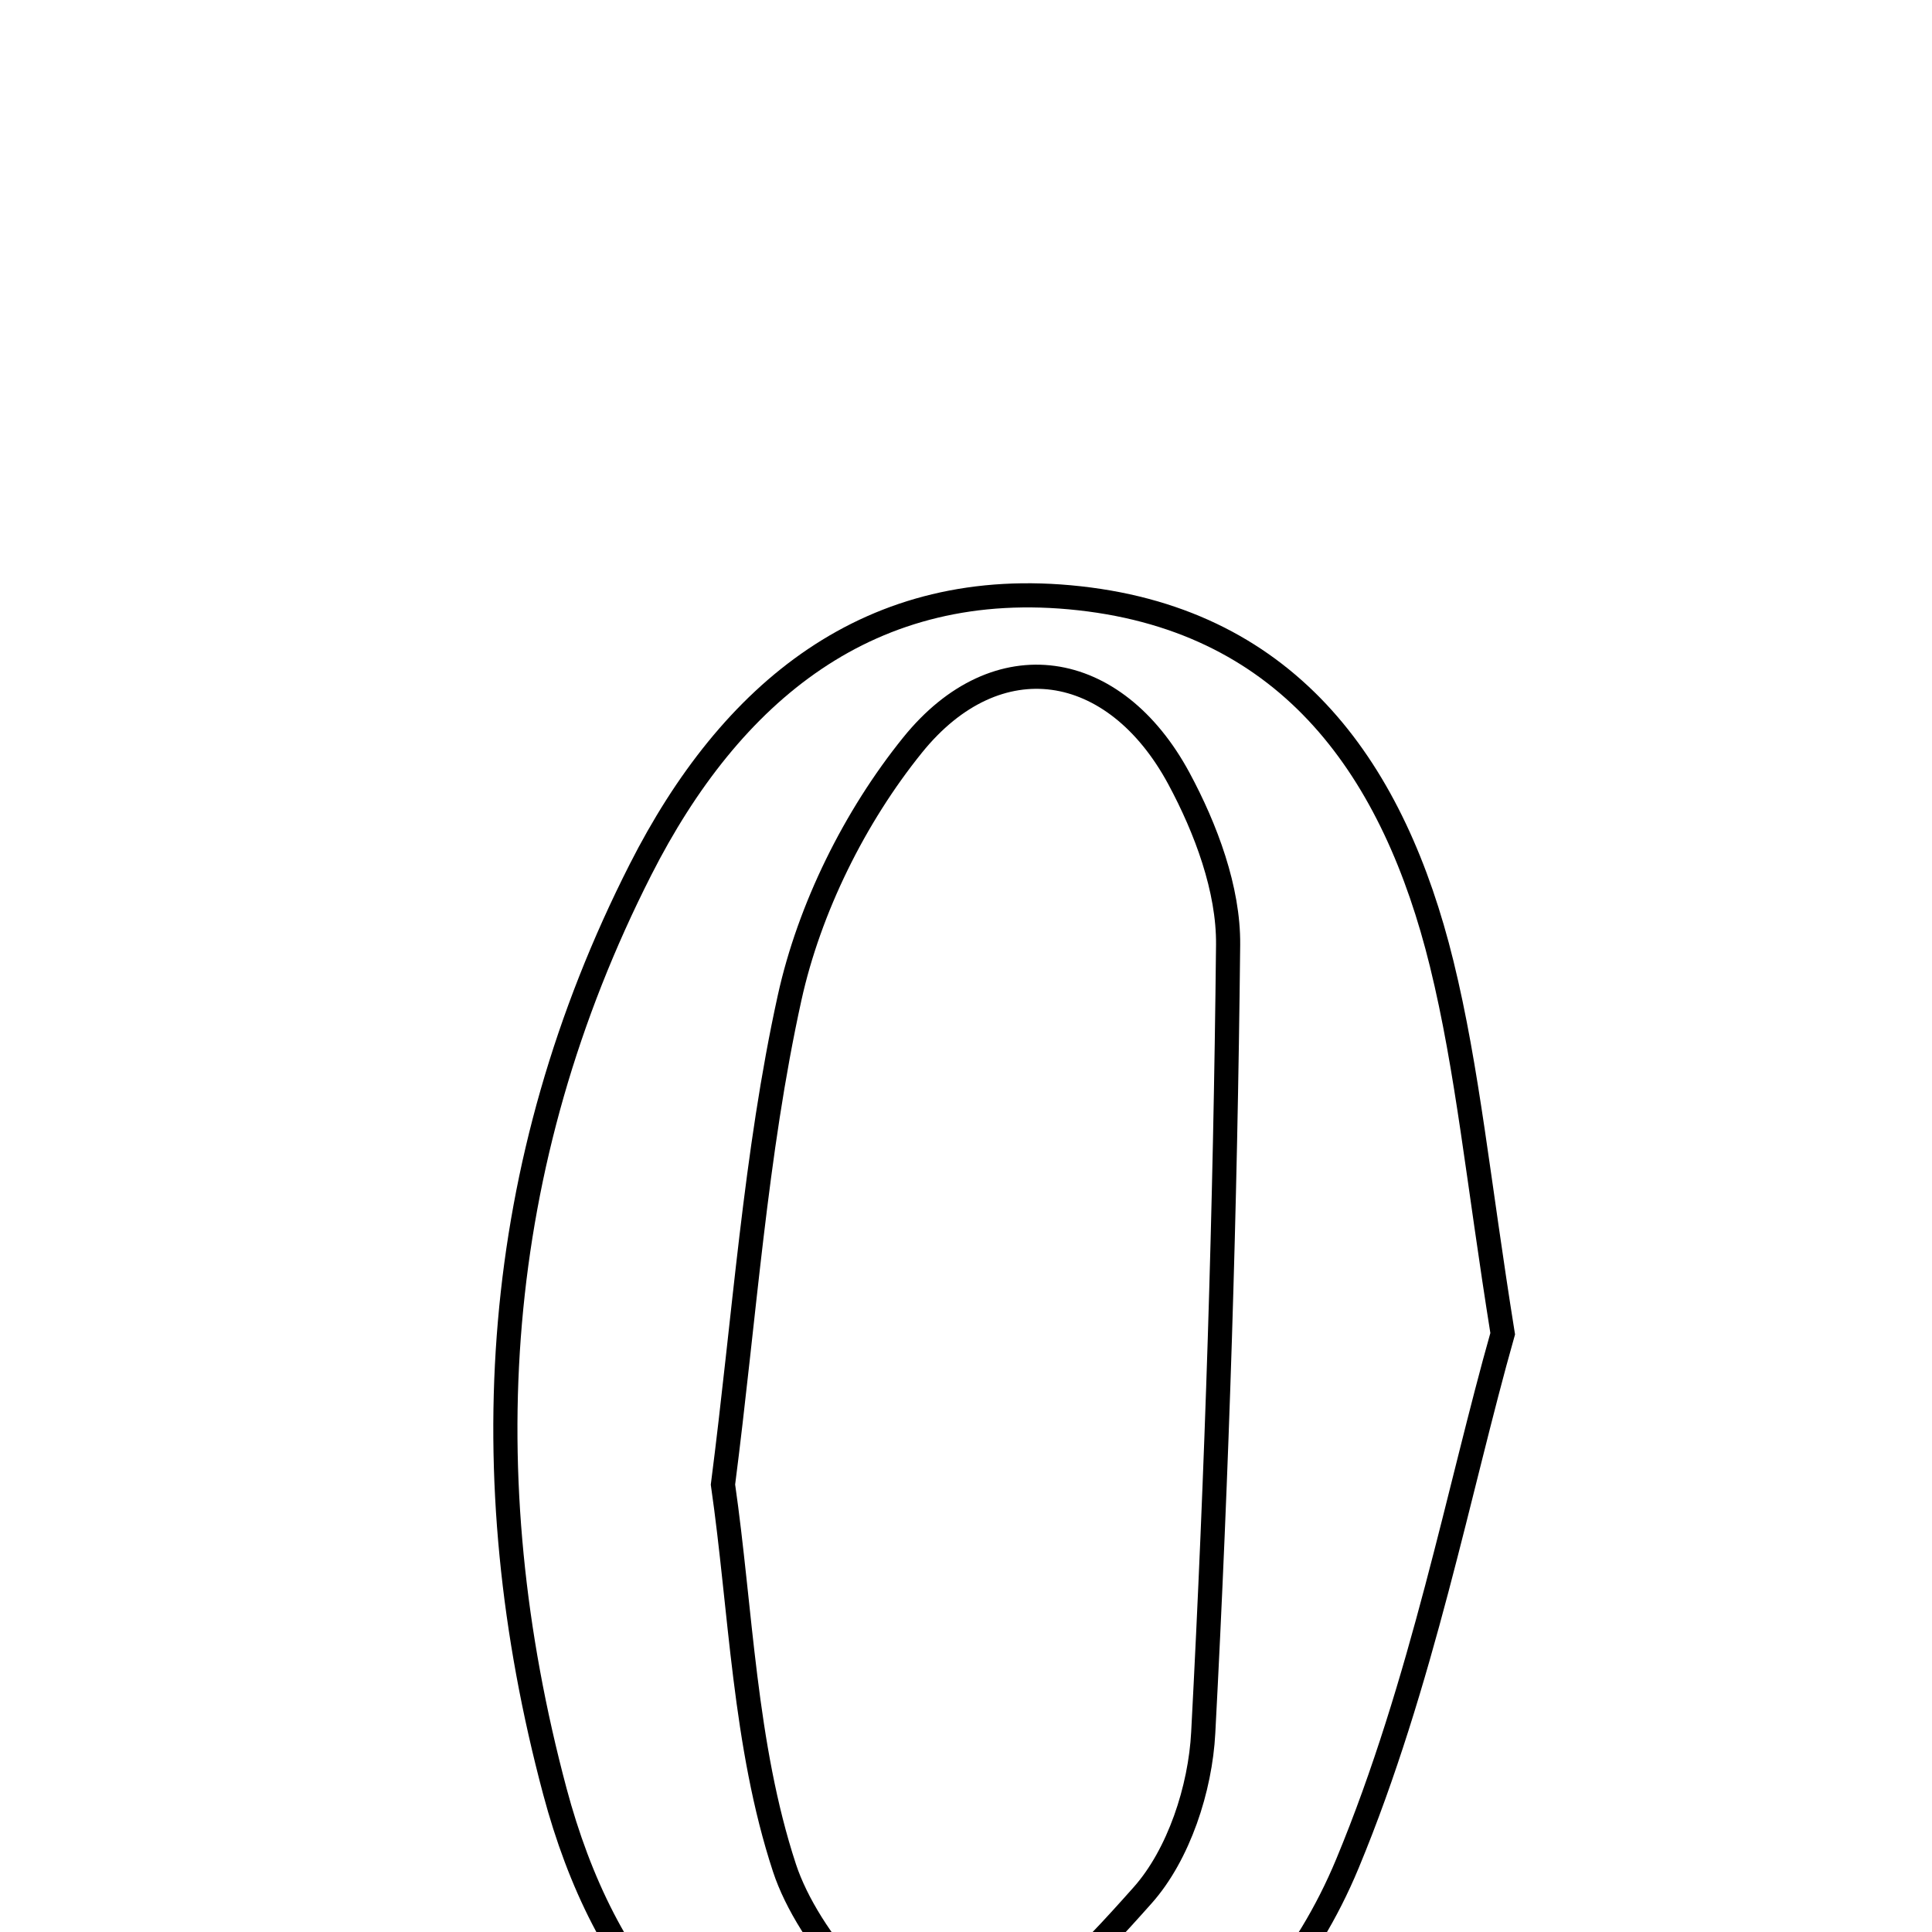 <svg xmlns="http://www.w3.org/2000/svg" viewBox="0.0 0.0 24.0 24.0" height="200px" width="200px"><path fill="none" stroke="black" stroke-width=".3" stroke-opacity="1.0"  filling="0" d="M13.41 7.432 C16.045 7.724 17.324 9.59 17.909 11.971 C18.233 13.291 18.361 14.658 18.667 16.568 C18.125 18.48 17.668 20.913 16.738 23.151 C15.708 25.629 13.473 26.853 11.325 26.55 C8.83 26.199 7.501 24.529 6.893 22.254 C5.843 18.32 6.099 14.459 7.958 10.8 C9.07 8.611 10.799 7.142 13.41 7.432"></path>
<path fill="none" stroke="black" stroke-width=".3" stroke-opacity="1.0"  filling="0" d="M11.336 9.256 C12.385 7.956 13.847 8.191 14.645 9.671 C14.98 10.294 15.263 11.046 15.256 11.737 C15.222 15 15.119 18.265 14.947 21.524 C14.911 22.219 14.644 23.038 14.195 23.543 C13.523 24.298 12.564 25.348 11.785 25.301 C11.041 25.256 10.033 24.081 9.745 23.204 C9.243 21.676 9.205 19.996 8.981 18.442 C9.25 16.35 9.381 14.339 9.809 12.394 C10.054 11.282 10.619 10.144 11.336 9.256"></path></svg>